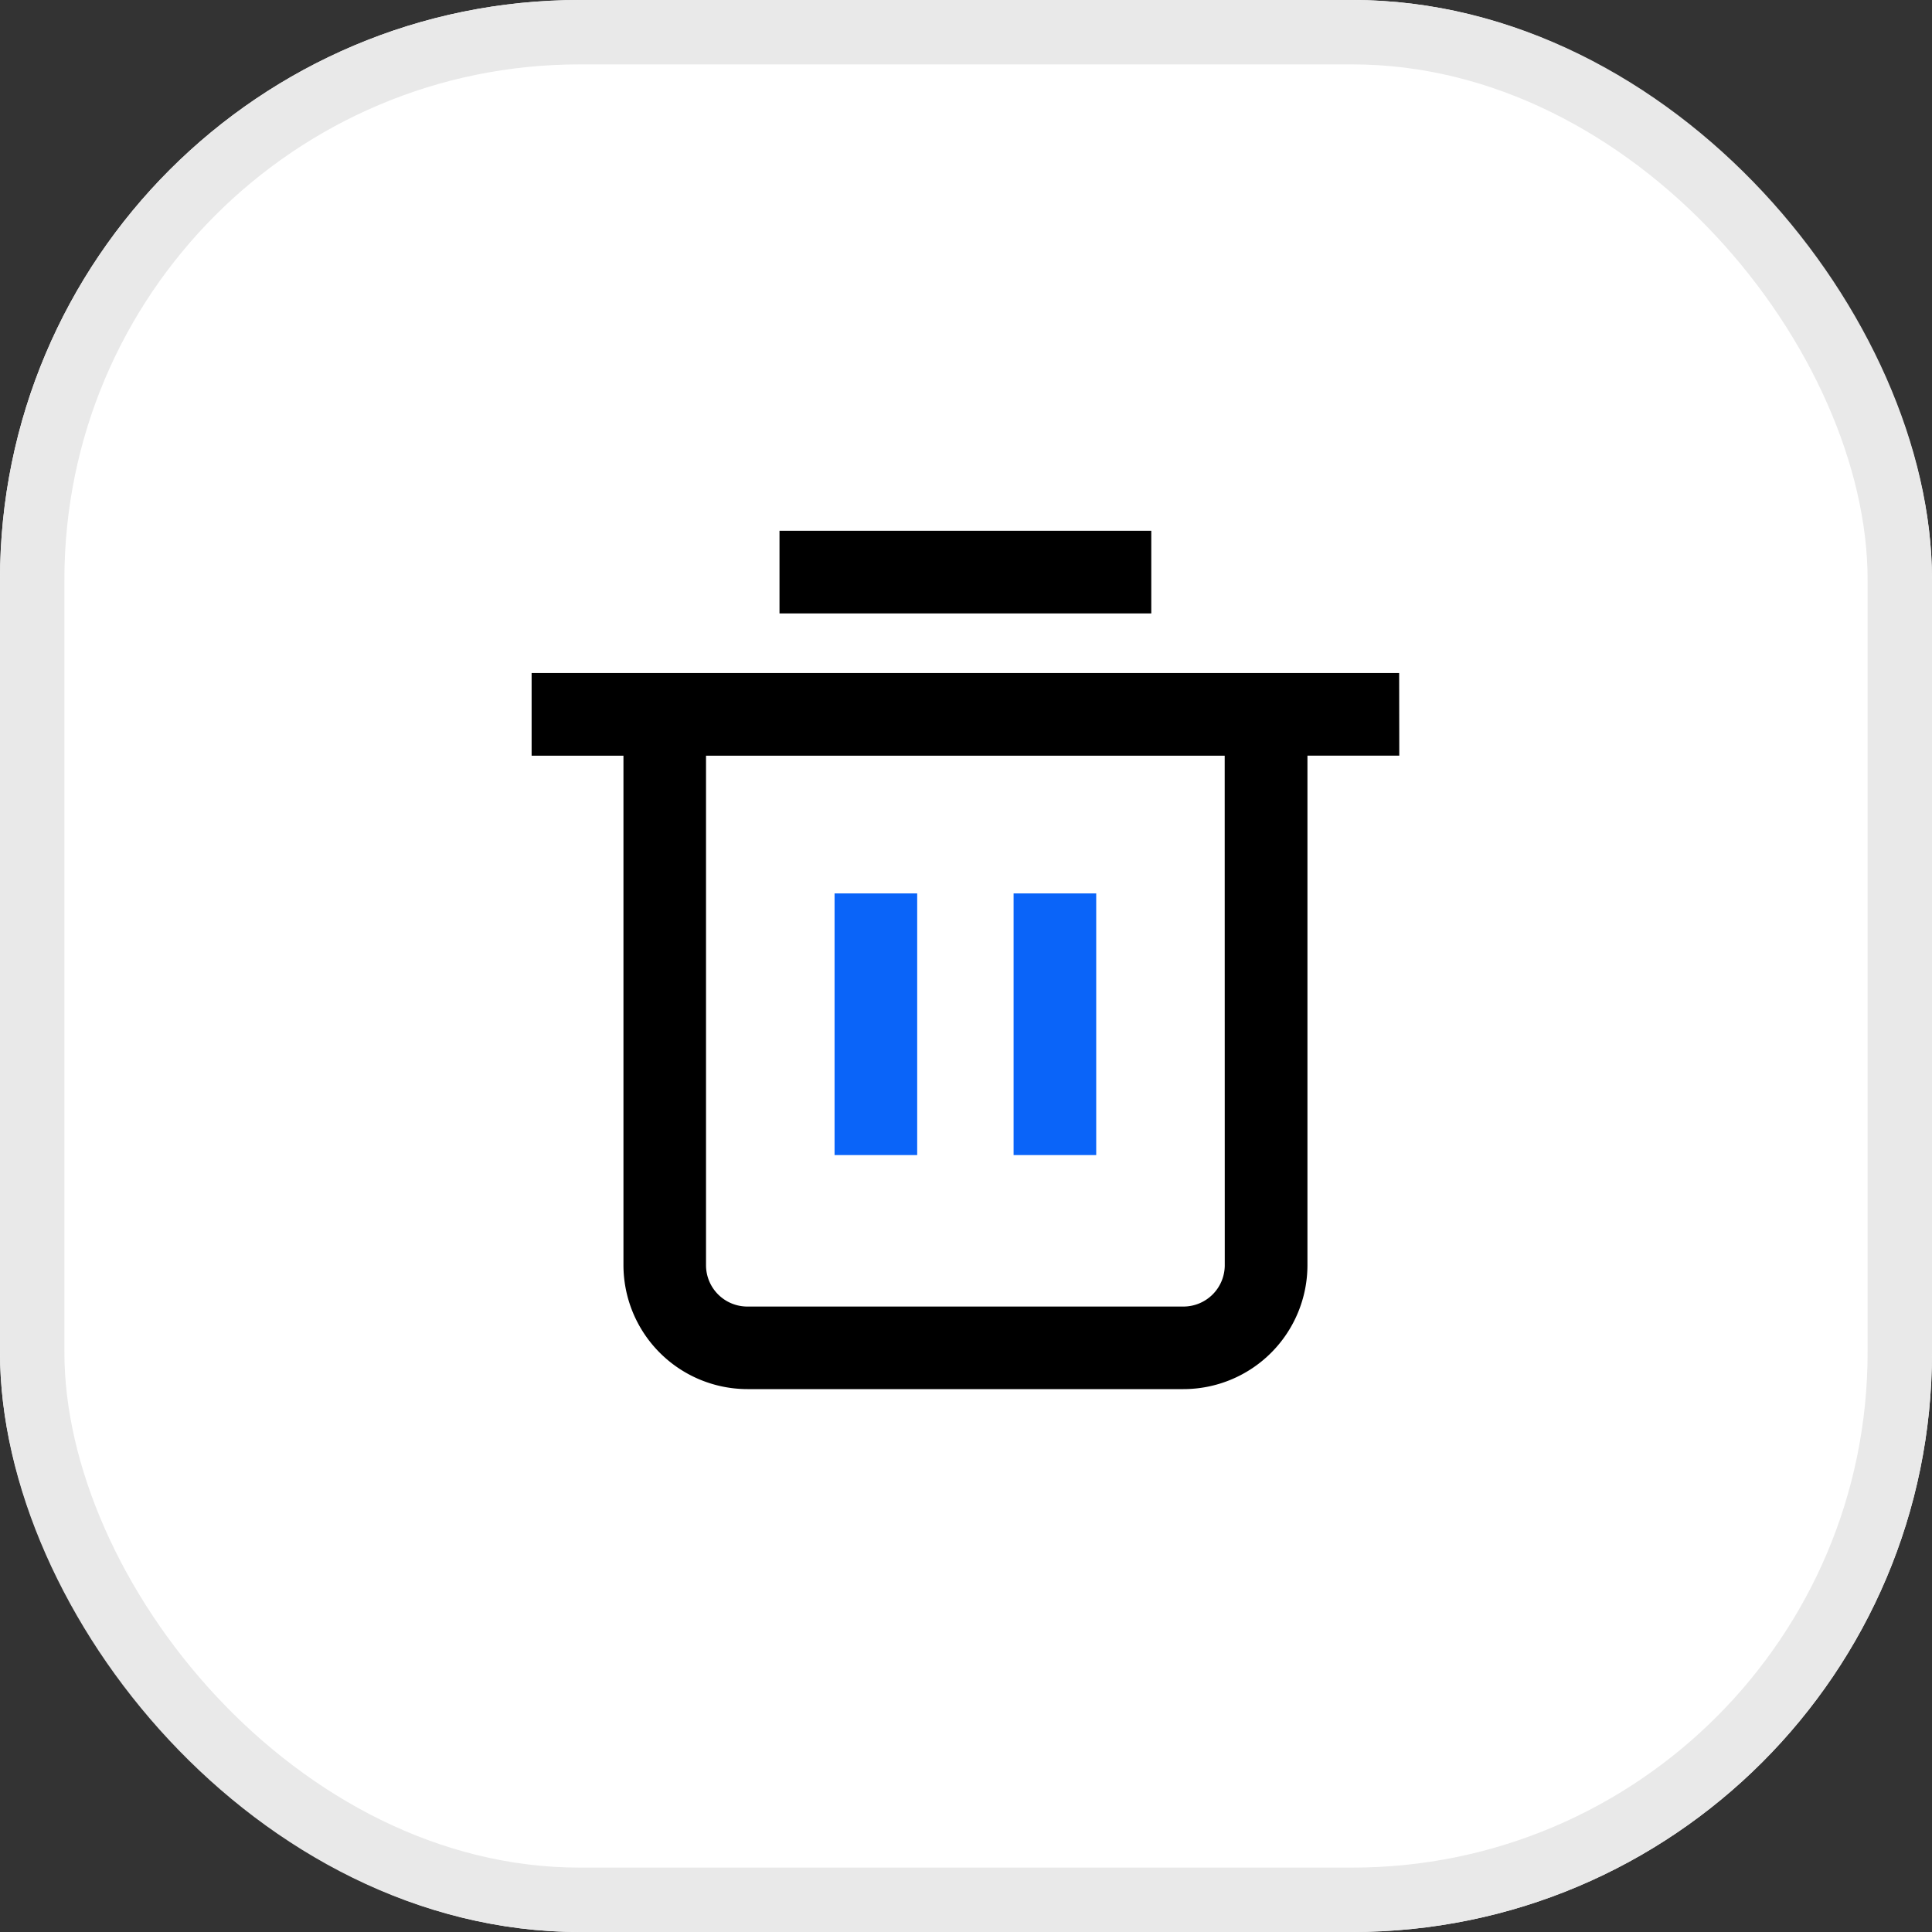 <svg xmlns="http://www.w3.org/2000/svg" xmlns:xlink="http://www.w3.org/1999/xlink" width="30" height="30" viewBox="0 0 30 30">
  <rect x="0" y="0" width="30" height="30" fill="#333333" stroke="none"/>
  <defs>
    <clipPath id="clip-path">
      <rect id="Rectangle_71" data-name="Rectangle 71" width="16" height="16" transform="translate(1133 122)" fill="none" stroke="#707070" stroke-width="1"/>
    </clipPath>
  </defs>
  <g id="Group_71" data-name="Group 71" transform="translate(-1209 -9)">
    <g id="Rectangle_44" data-name="Rectangle 44" transform="translate(1209 9)" fill="#fff" stroke="#e9e9e9" stroke-width="1">
      <rect width="30" height="30" rx="9" stroke="none"/>
      <rect x="0.5" y="0.5" width="29" height="29" rx="8.5" fill="none"/>
    </g>
    <g id="Mask_Group_20" data-name="Mask Group 20" transform="translate(83 -106)" clip-path="url(#clip-path)">
      <g id="Group_4605" data-name="Group 4605" transform="translate(1134.255 123.242)">
        <g id="Group_4602" data-name="Group 4602">
          <path id="Path_3770" data-name="Path 3770" d="M584.971,228H571.5v1.283h1.426v7.911a1.927,1.927,0,0,0,1.925,1.925h6.771a1.926,1.926,0,0,0,1.925-1.925v-7.911h1.426Zm-2.708,9.195a.642.642,0,0,1-.642.642H574.85a.642.642,0,0,1-.642-.642v-7.912h8.054Z" transform="translate(-571.5 -225.791)"/>
          <rect id="Rectangle_1199" data-name="Rectangle 1199" width="5.773" height="1.283" transform="translate(3.849)"/>
          <rect id="Rectangle_1200" data-name="Rectangle 1200" width="1.283" height="4.063" transform="translate(4.704 5.631)" fill="#0a64f9"/>
          <rect id="Rectangle_1201" data-name="Rectangle 1201" width="1.283" height="4.063" transform="translate(7.484 5.631)" fill="#0a64f9"/>
        </g>
      </g>
    </g>
  </g>
</svg>
